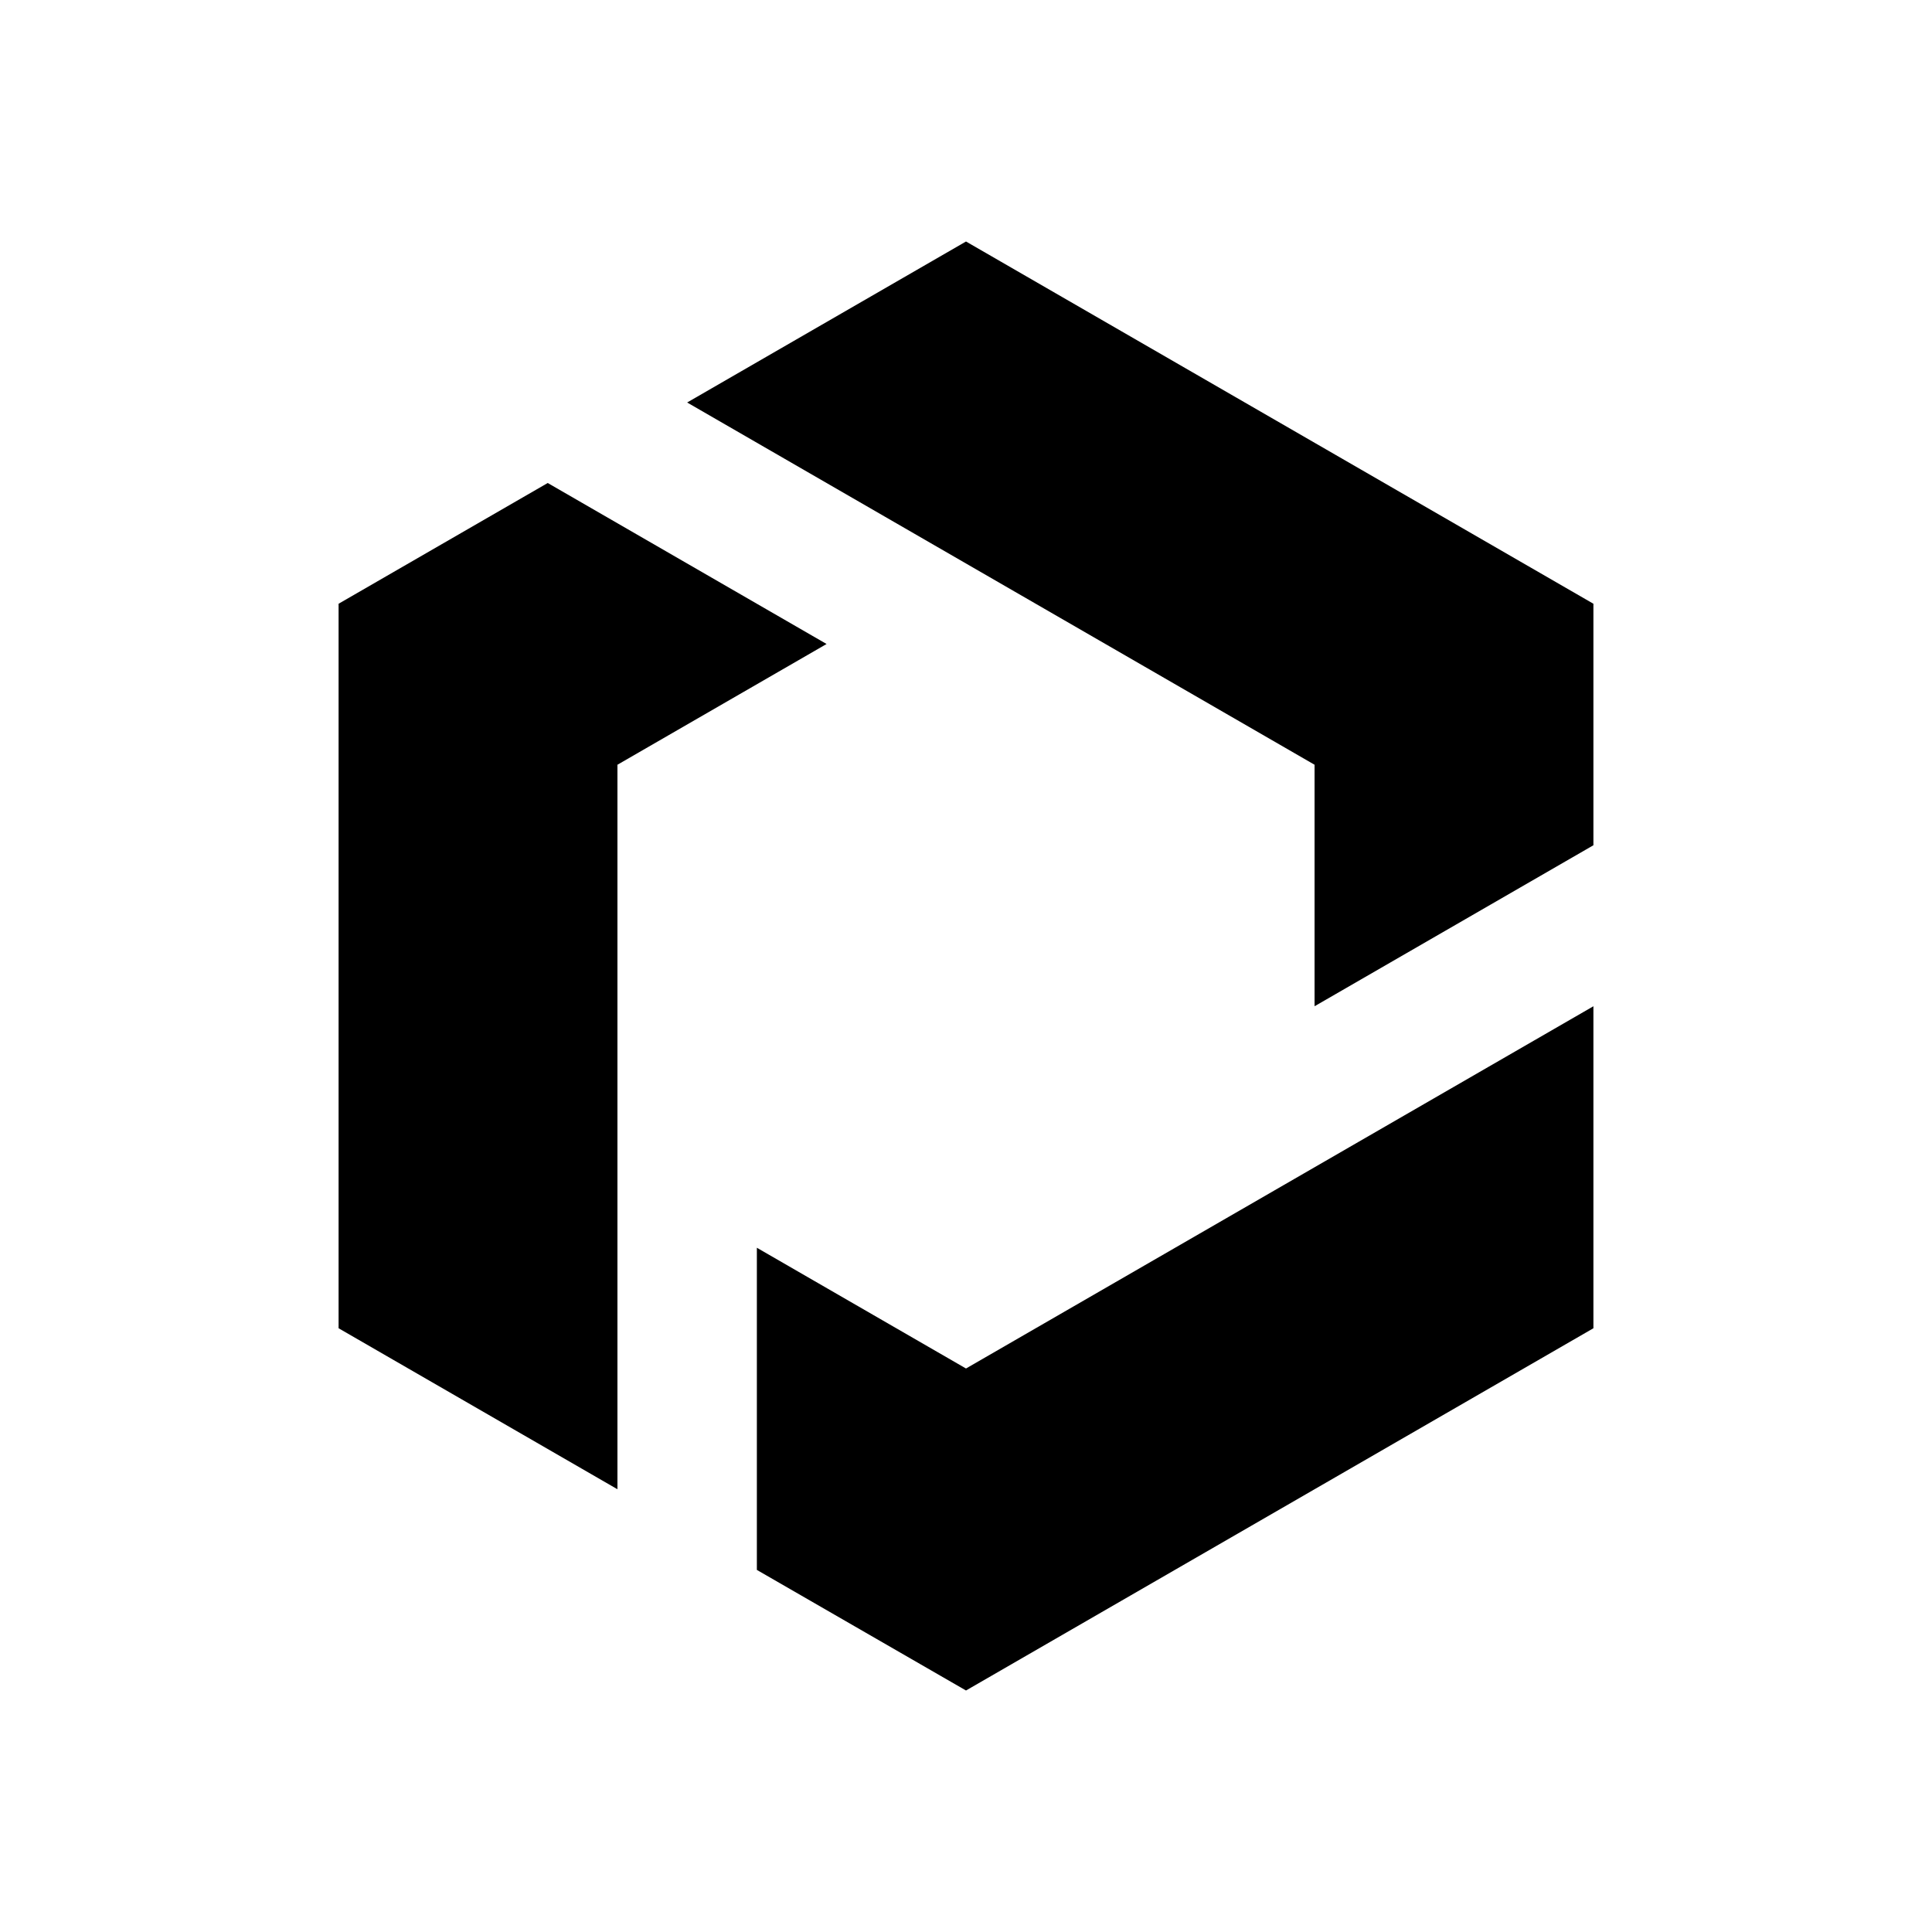 <svg version="1.1" id="svg16" xmlns="http://www.w3.org/2000/svg" viewBox="0 0 24 24"><defs id="defs1"/><path id="polygon14" d="M12 3 8.536 5l7.794 4.5v3l3.464-2v-3ZM6.804 6 4.206 7.5v9l3.464 2v-9L10.268 8Zm12.99 6.5L12 17l-2.598-1.5v4.002L12 21l7.794-4.5Z"/></svg>